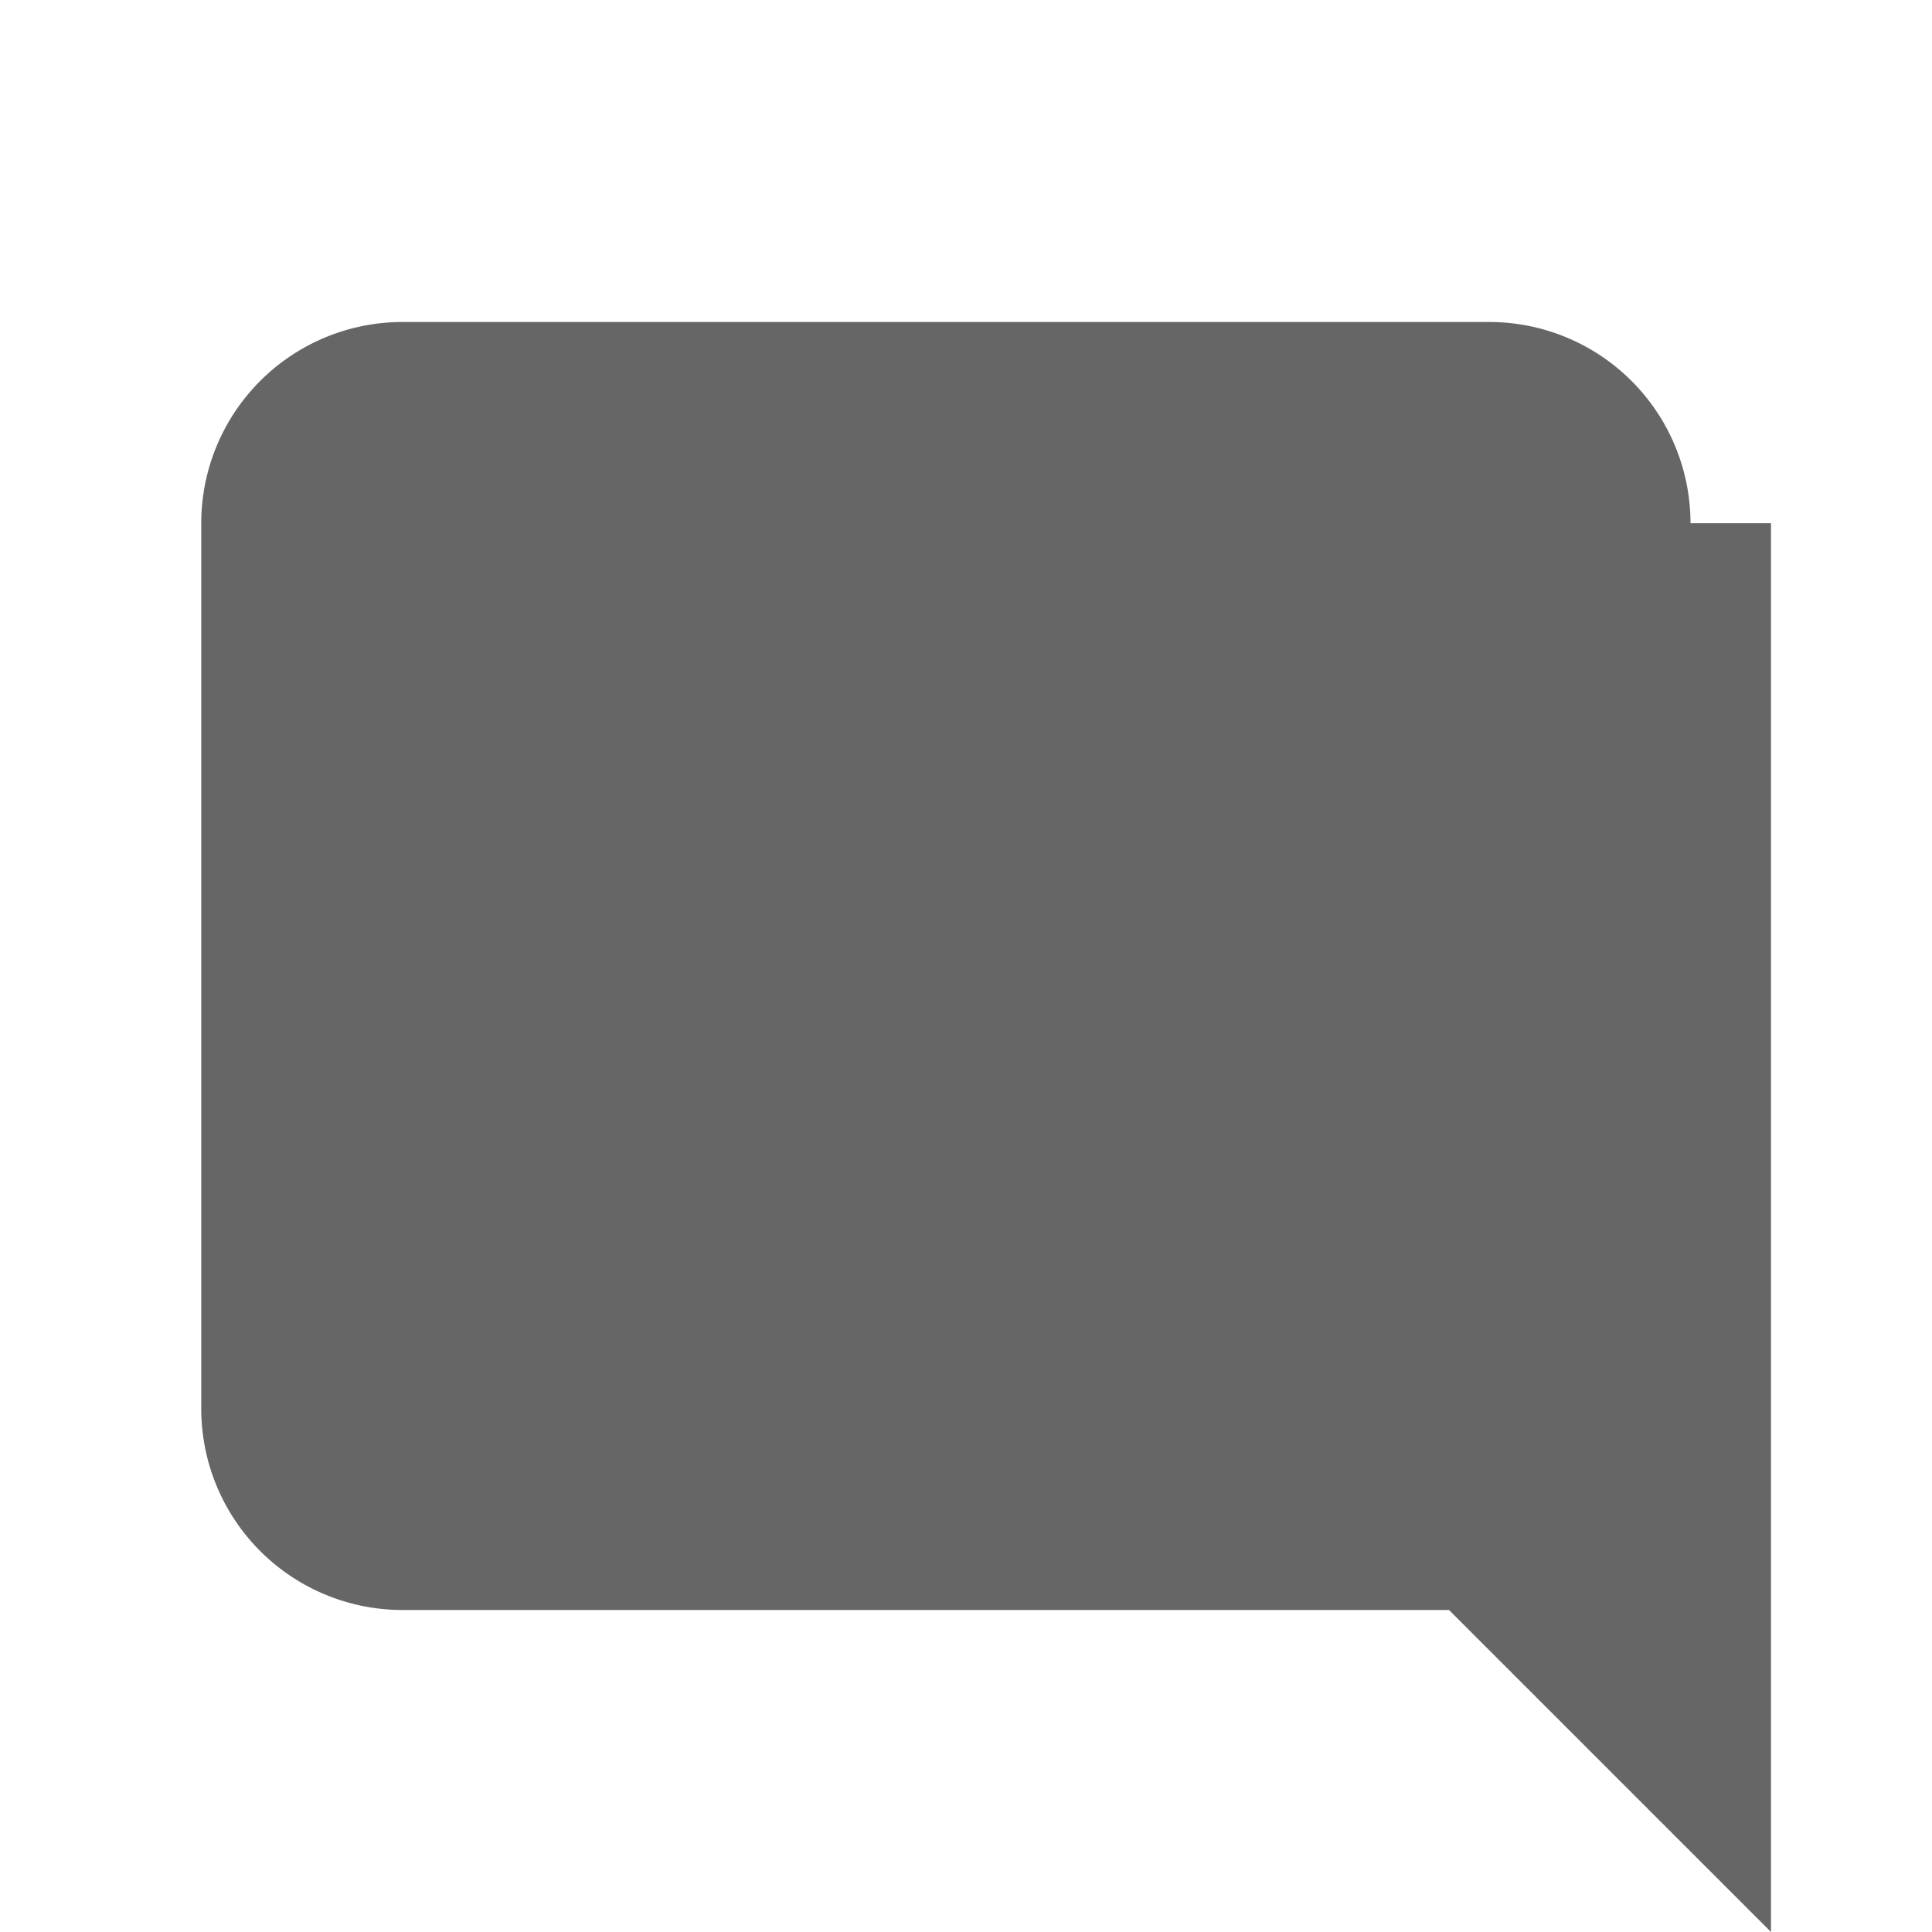 <svg xmlns="http://www.w3.org/2000/svg" fill="#666" height="18" viewBox="0 0 24 24" width="18">
  <path d="M0 0h24v24H0z" fill="none"></path>
  <path d="M21 6.5a2.5 2.5 0 00-2.5-2.5H5a2.5 2.5 0 00-2.5 2.5v11a2.5 2.5 0 002.5 2.5H18l4 4V6.5z"></path>
</svg>
